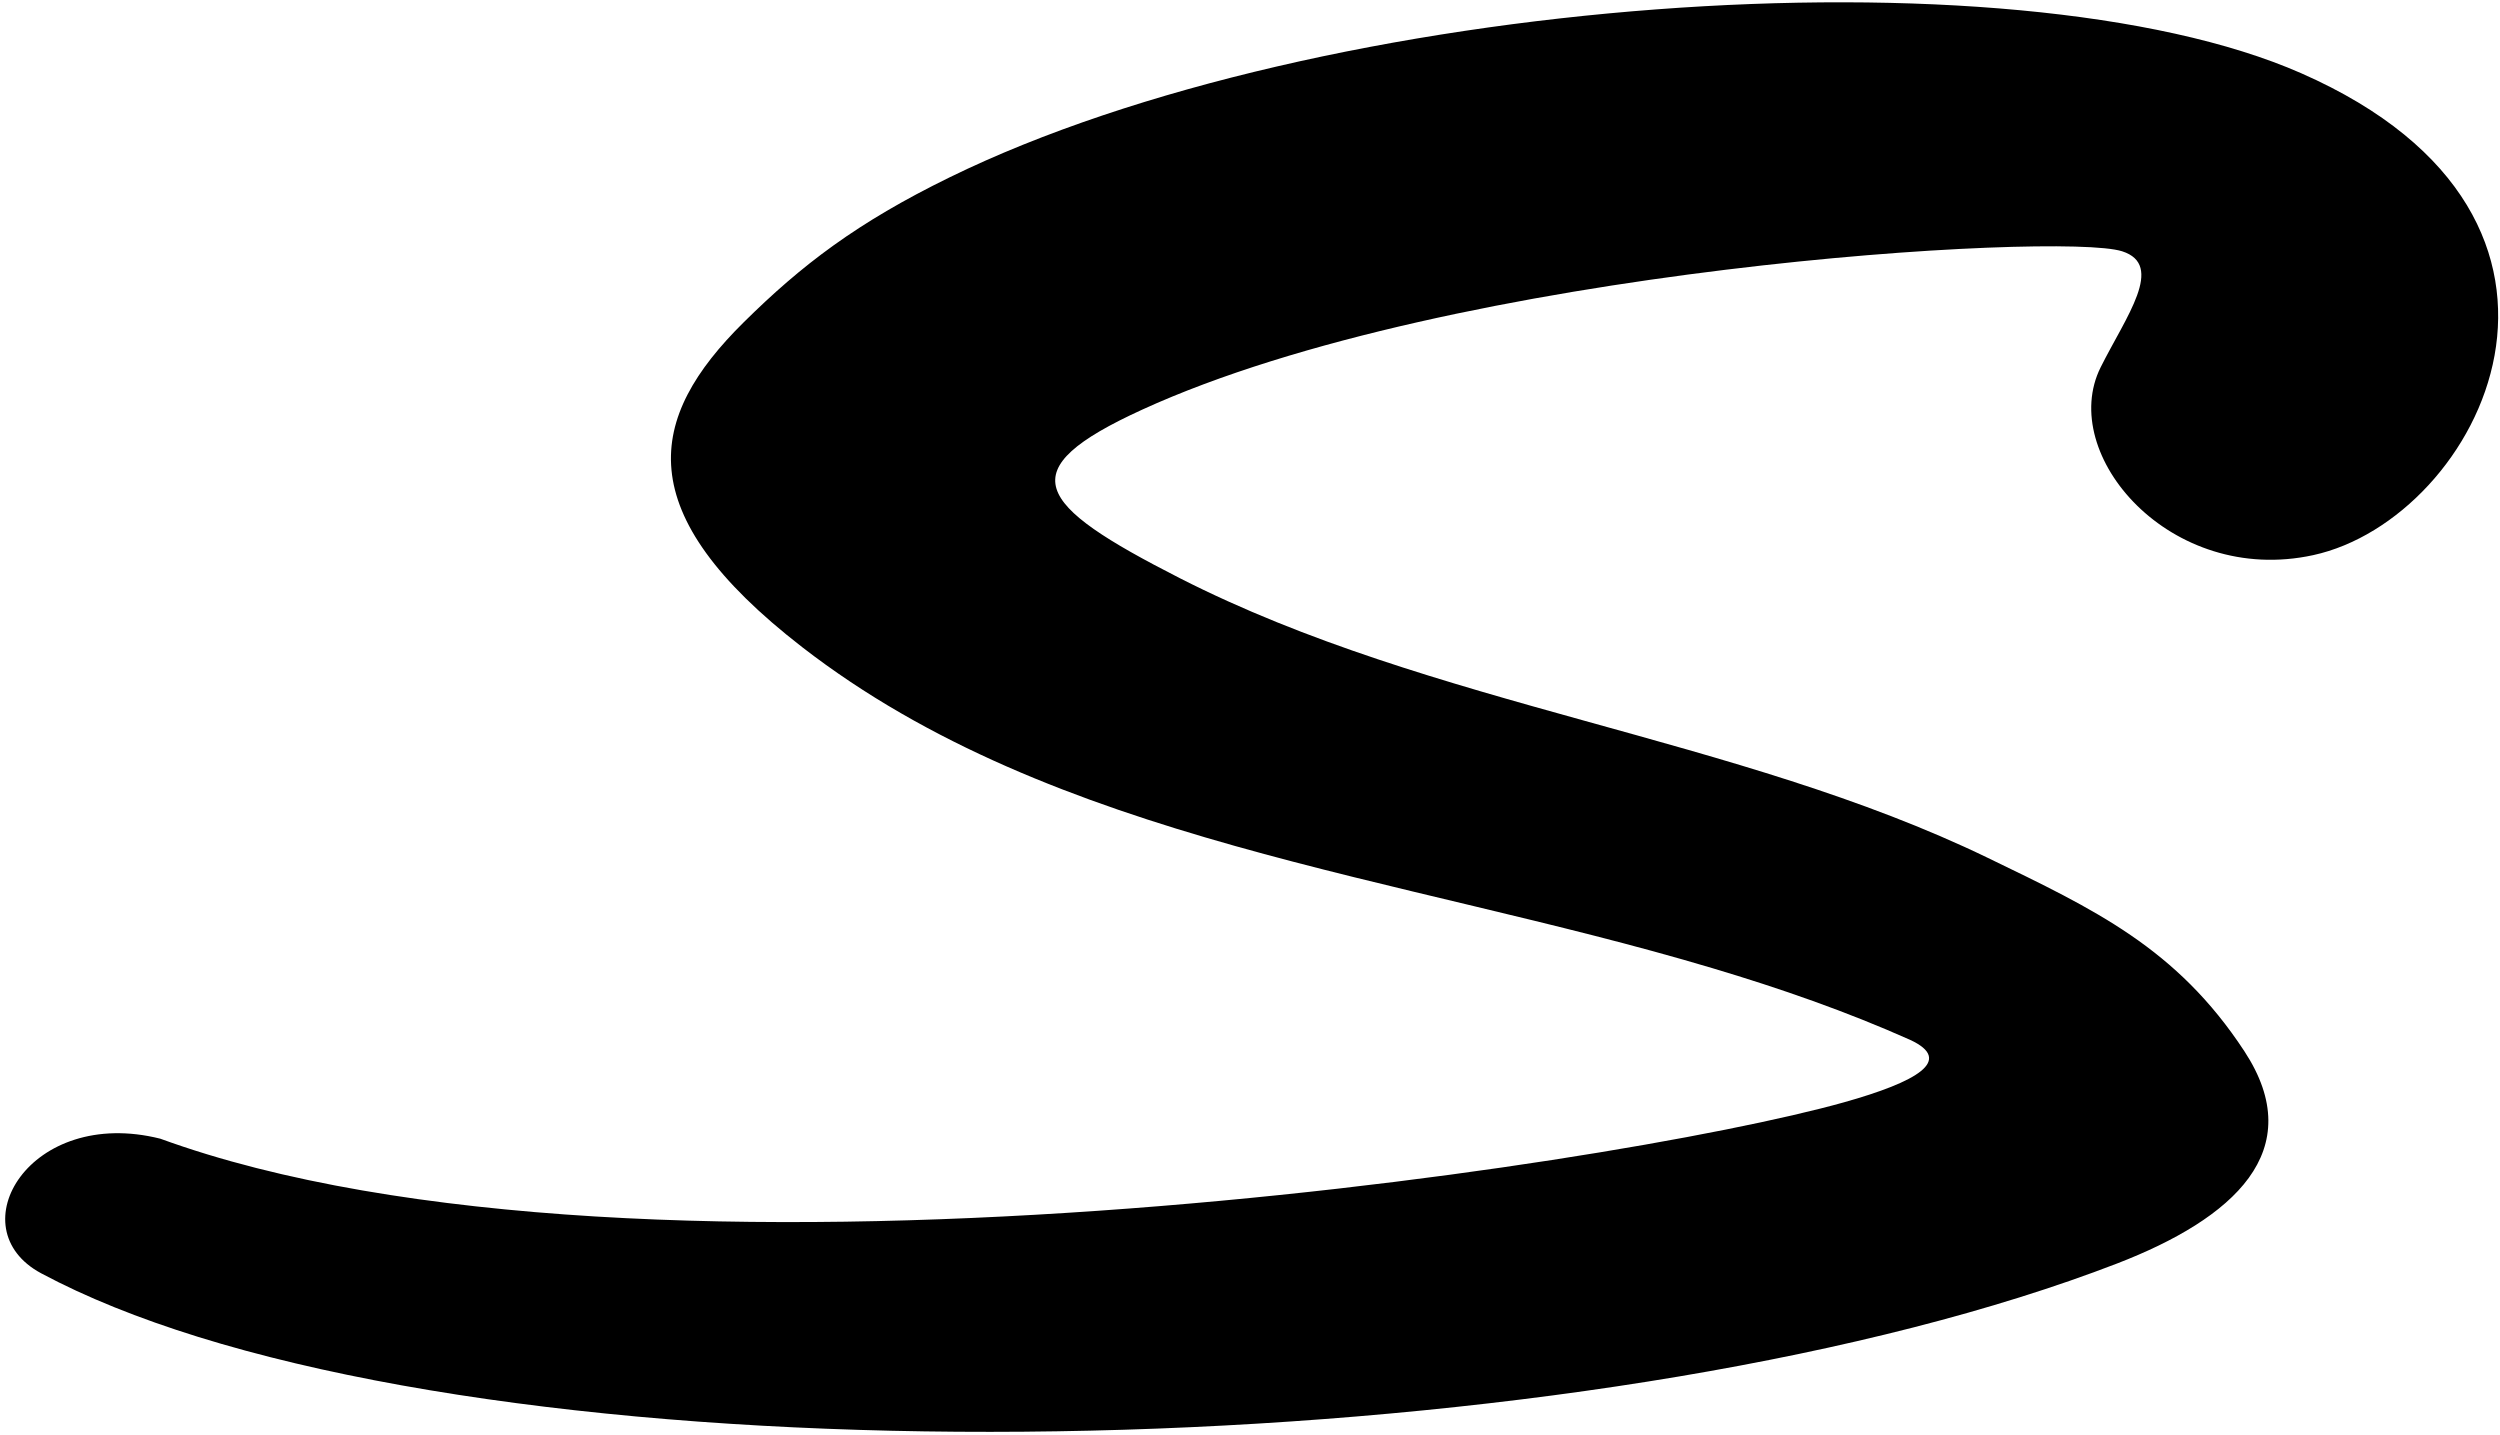 <?xml version="1.0" encoding="UTF-8"?>
<svg xmlns="http://www.w3.org/2000/svg" xmlns:xlink="http://www.w3.org/1999/xlink" width="371pt" height="213pt" viewBox="0 0 371 213" version="1.1">
<g id="surface1">
<path style=" stroke:none;fill-rule:nonzero;fill:rgb(0%,0%,0%);fill-opacity:1;" d="M 341.496 10.867 C 298.52 -8.023 196.055 -0.652 140.934 26.312 C 127.199 33.031 118.984 39.305 110.355 47.84 C 96.035 62.004 93.23 76.035 119.039 96.031 C 156.422 124.988 207.801 129.852 254.137 143.68 C 264.215 146.688 274.059 150.117 283.465 154.316 C 290.004 157.348 284.484 160.539 273.621 163.59 C 239.613 173.137 95.629 195.164 23.781 168.98 C 4.43 164.133 -6.355 182.277 6.109 188.957 C 12.758 192.516 20.605 195.66 29.414 198.398 C 102.289 221.023 241.133 215.688 314.172 187.504 C 331.414 180.848 342.754 170.781 333.062 155.996 C 323.016 140.676 310.836 134.977 294.996 127.309 C 257.711 109.262 212.598 104.922 175.07 85.793 C 153.434 74.762 149.793 69.801 169.516 60.785 C 215.668 39.691 305.746 34.367 314.918 37.289 C 321.324 39.336 315.496 46.98 311.738 54.504 C 305.281 67.43 322.07 87 343.277 82.383 C 368.07 76.988 390.855 32.566 341.496 10.867 "/>
</g>
</svg>
